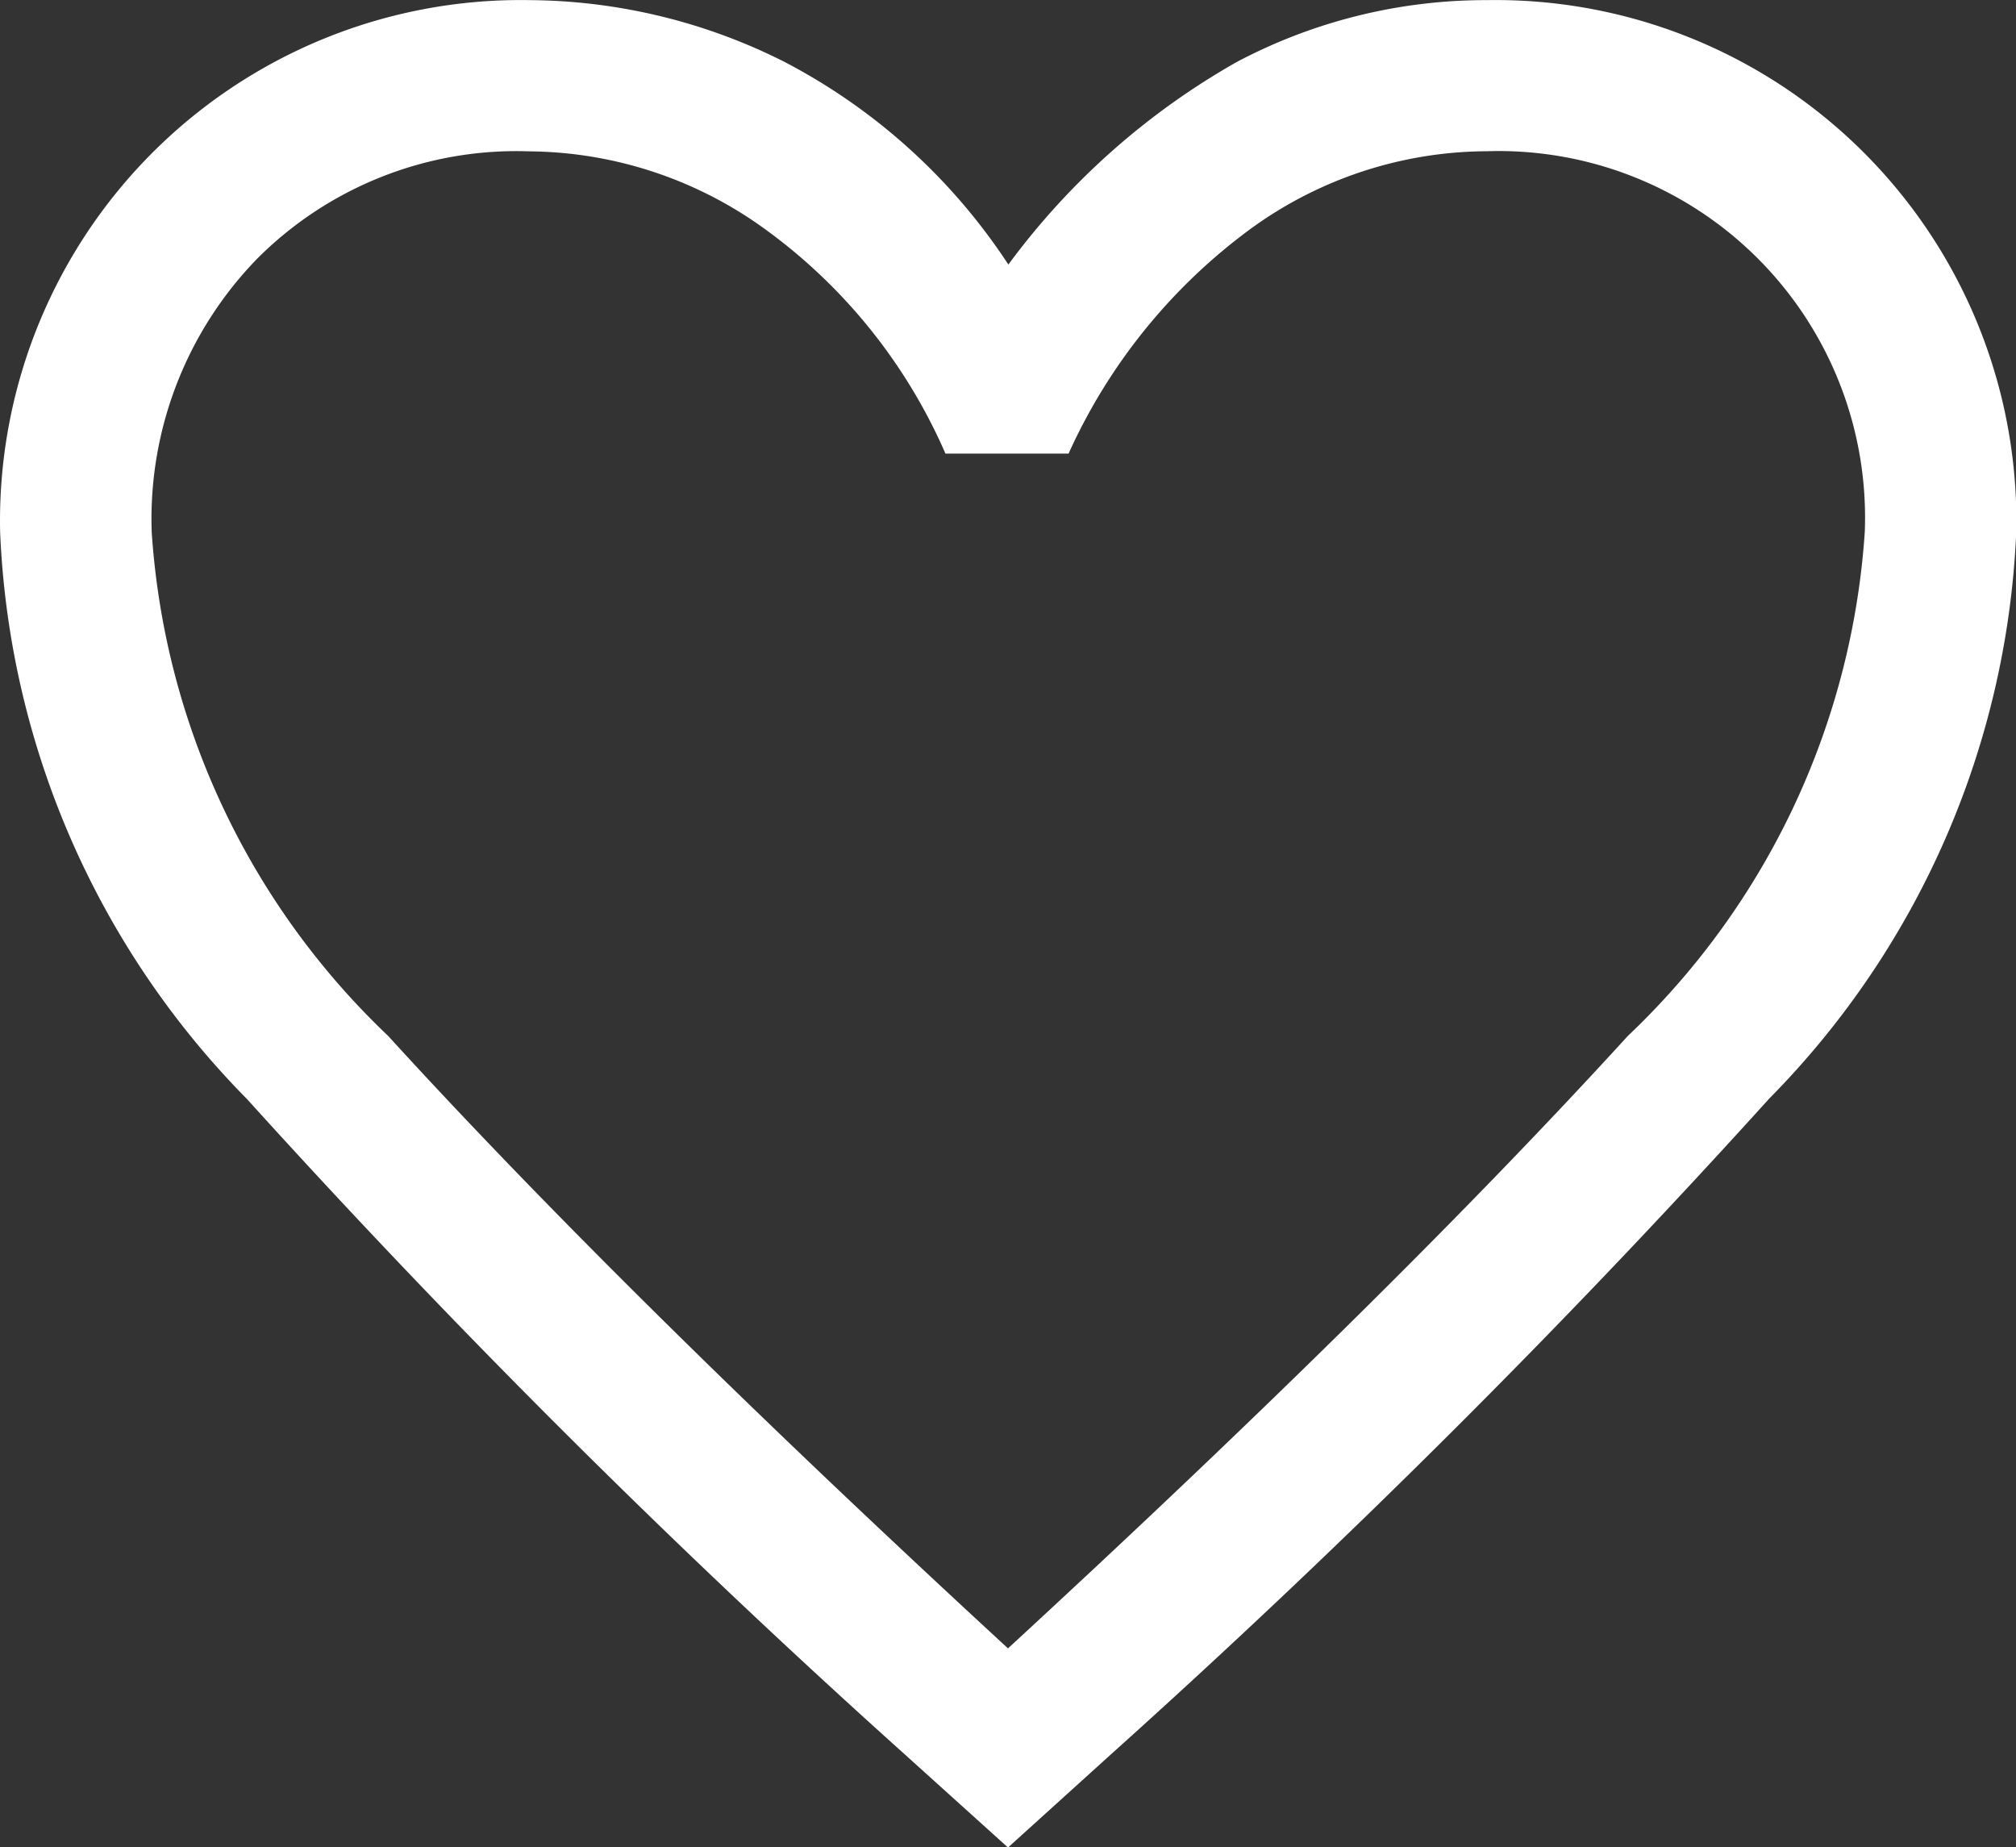 <svg xmlns="http://www.w3.org/2000/svg" width="16.372" height="15" viewBox="0 0 16.372 15">
  <rect x="0" y="0" width="16.372" height="15" fill="#333333" stroke="none"/>
  <path id="favorite_FILL0_wght400_GRAD0_opsz48" d="M12.185,20.3l-.839-.757a72.6,72.6,0,0,1-5.341-5.32A6.966,6.966,0,0,1,4,9.618,4.229,4.229,0,0,1,8.3,5.3a4.655,4.655,0,0,1,2.067.5,4.858,4.858,0,0,1,1.821,1.647A5.935,5.935,0,0,1,14.047,5.8a4.323,4.323,0,0,1,2.026-.5,4.229,4.229,0,0,1,4.3,4.318,6.966,6.966,0,0,1-2.005,4.6,72.6,72.6,0,0,1-5.341,5.32ZM12.185,12.605Zm0,6.078q3.11-2.865,5.034-4.973a6.207,6.207,0,0,0,1.924-4.093,2.976,2.976,0,0,0-3.069-3.09,3.279,3.279,0,0,0-1.924.634,4.623,4.623,0,0,0-1.473,1.821h-1a4.435,4.435,0,0,0-1.463-1.821A3.3,3.3,0,0,0,8.3,6.528a2.973,2.973,0,0,0-2.21.869,3.029,3.029,0,0,0-.859,2.221A6.207,6.207,0,0,0,7.151,13.71Q9.075,15.818,12.185,18.683Z" transform="translate(-3.999 -5.299)" fill="#fff"/>
</svg>
